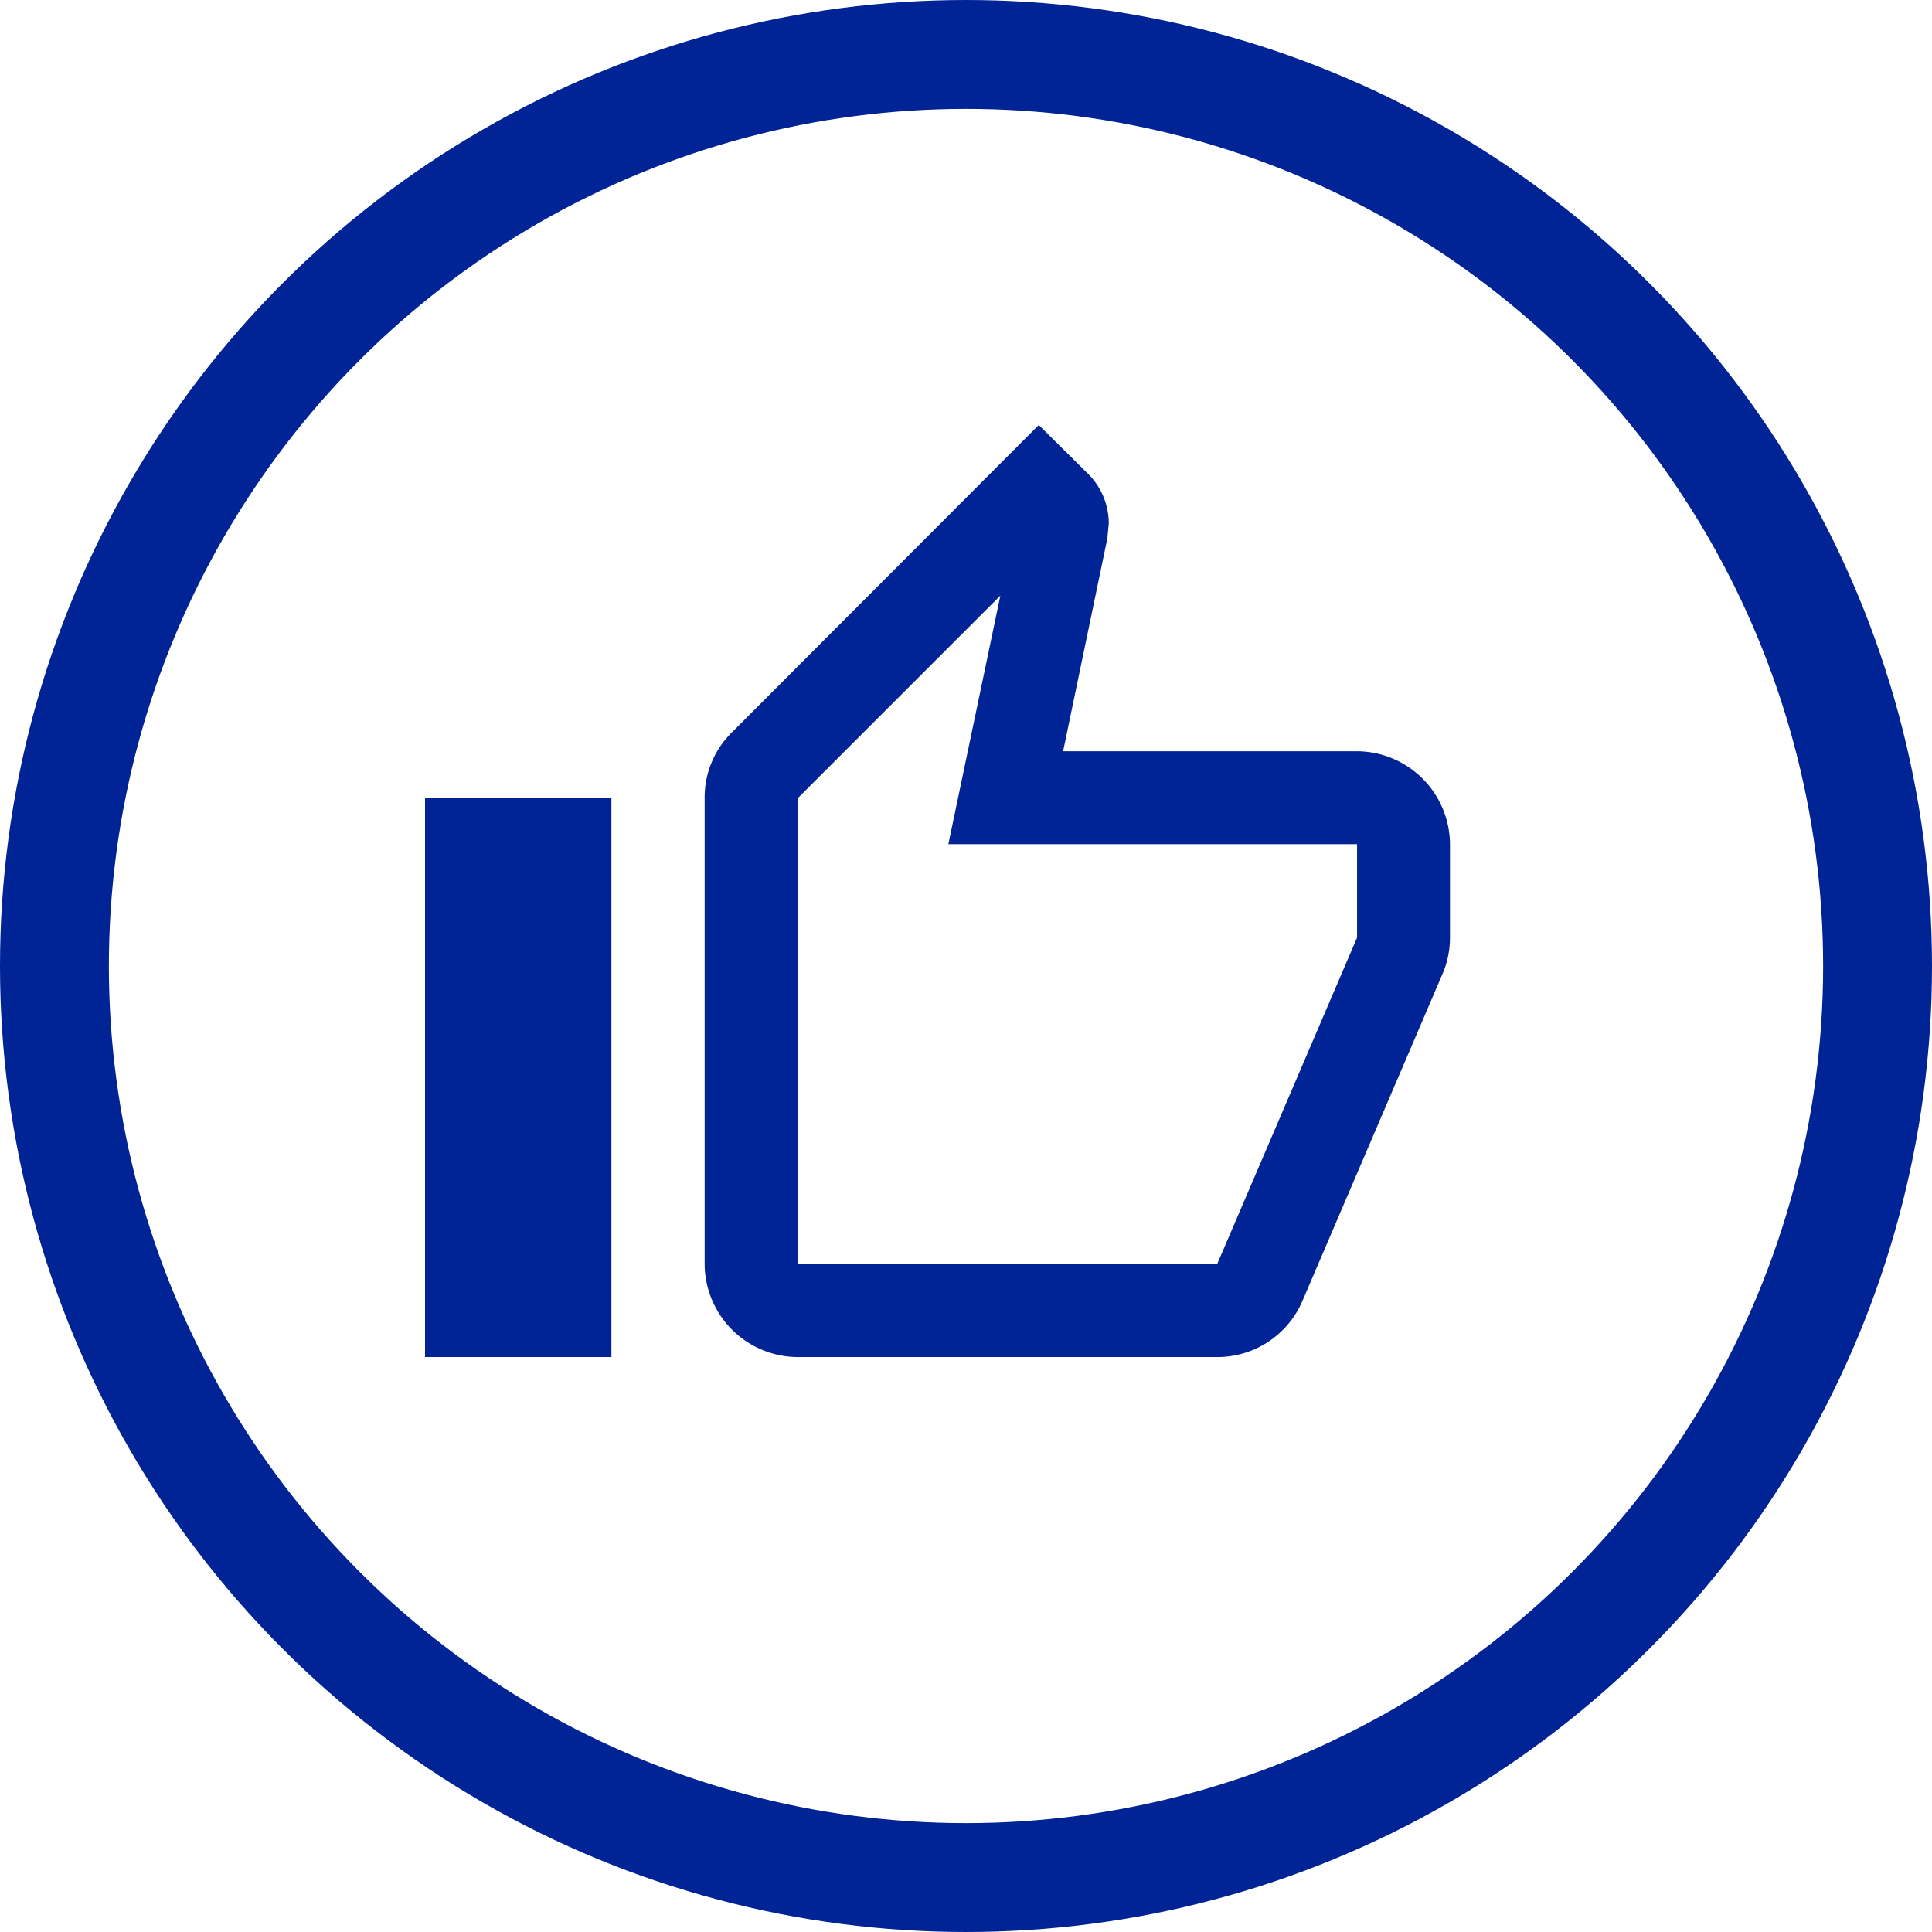 <svg xmlns="http://www.w3.org/2000/svg" id="Group_12498" width="35.492" height="35.492" data-name="Group 12498" viewBox="0 0 35.492 35.492">
    <defs>
        <style>
            .cls-1,.cls-4{fill:none}.cls-1{stroke:#002395;stroke-width:2px}.cls-2{fill:#002395;stroke:rgba(0,0,0,0)}.cls-3{stroke:none}
        </style>
    </defs>
    <g id="Ellipse_28" class="cls-1" data-name="Ellipse 28">
        <circle cx="17.746" cy="17.746" r="17.746" class="cls-3"/>
        <circle cx="17.746" cy="17.746" r="16.746" class="cls-4"/>
    </g>
    <g id="Group_651" data-name="Group 651" transform="translate(7.808 7.808)">
        <path id="Path_748" d="M18.122 6.993h-5.4l.813-3.912.026-.274a1.289 1.289 0 0 0-.377-.907l-.909-.9-5.633 5.642a1.674 1.674 0 0 0-.505 1.207v8.561a1.717 1.717 0 0 0 1.712 1.712h7.7a1.7 1.7 0 0 0 1.575-1.044l2.585-6.035a1.691 1.691 0 0 0 .12-.625V8.7a1.717 1.717 0 0 0-1.707-1.707zm0 3.424l-2.568 5.993h-7.7V7.849l3.715-3.715-.955 4.566h7.508zM1 7.849h3.424v10.273H1z" class="cls-2" data-name="Path 748" transform="translate(-1 -1)"/>
    </g>
</svg>

